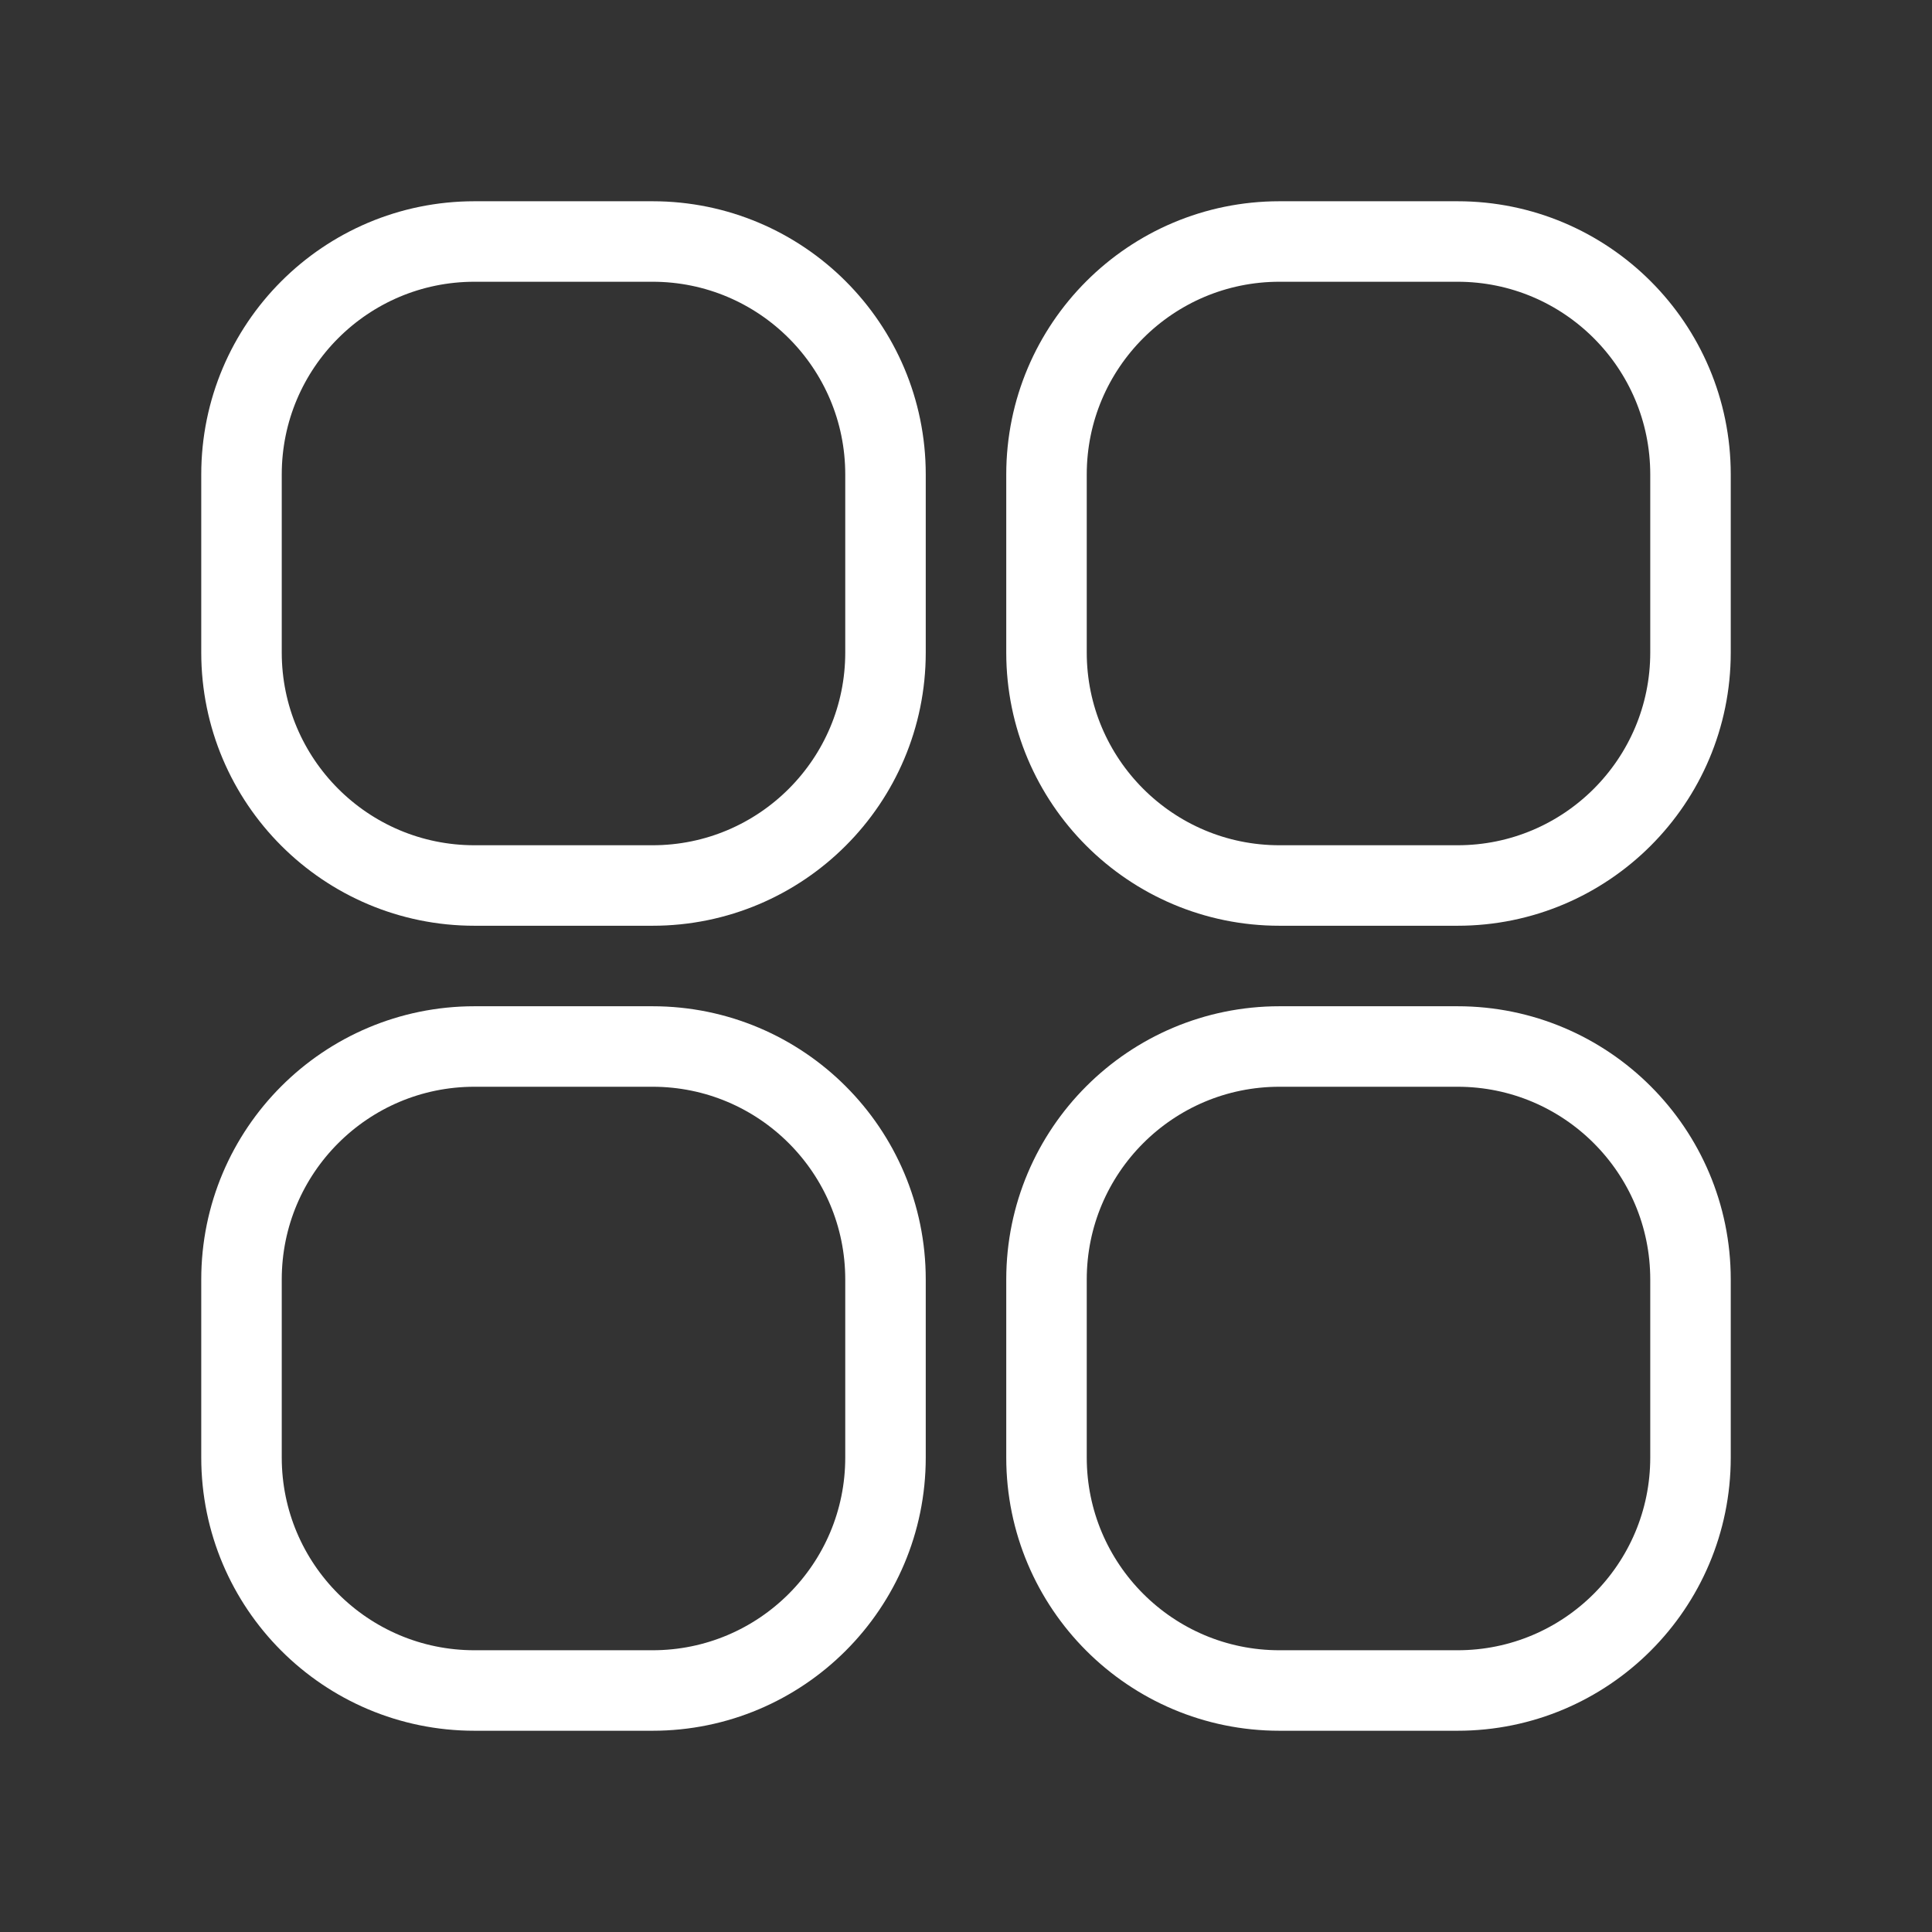 <svg width="24" height="24" viewBox="0 0 24 24" fill="none" xmlns="http://www.w3.org/2000/svg">
<rect x="0" y="0" width="24" height="24" fill="#333333" stroke="none"/>
<path d="M8.106 3H5.894C4.296 3 3 4.296 3 5.894V8.106C3 9.704 4.296 11 5.894 11H8.106C9.704 11 11 9.704 11 8.106V5.894C11 4.296 9.704 3 8.106 3Z" stroke="white" stroke-linecap="round" stroke-linejoin="round"/>
<path d="M8.106 13H5.894C4.296 13 3 14.296 3 15.894V18.106C3 19.704 4.296 21 5.894 21H8.106C9.704 21 11 19.704 11 18.106V15.894C11 14.296 9.704 13 8.106 13Z" stroke="white" stroke-linecap="round" stroke-linejoin="round"/>
<path d="M18.106 3H15.894C14.296 3 13 4.296 13 5.894V8.106C13 9.704 14.296 11 15.894 11H18.106C19.704 11 21 9.704 21 8.106V5.894C21 4.296 19.704 3 18.106 3Z" stroke="white" stroke-linecap="round" stroke-linejoin="round"/>
<path d="M18.106 13H15.894C14.296 13 13 14.296 13 15.894V18.106C13 19.704 14.296 21 15.894 21H18.106C19.704 21 21 19.704 21 18.106V15.894C21 14.296 19.704 13 18.106 13Z" stroke="white" stroke-linecap="round" stroke-linejoin="round"/>
</svg>
